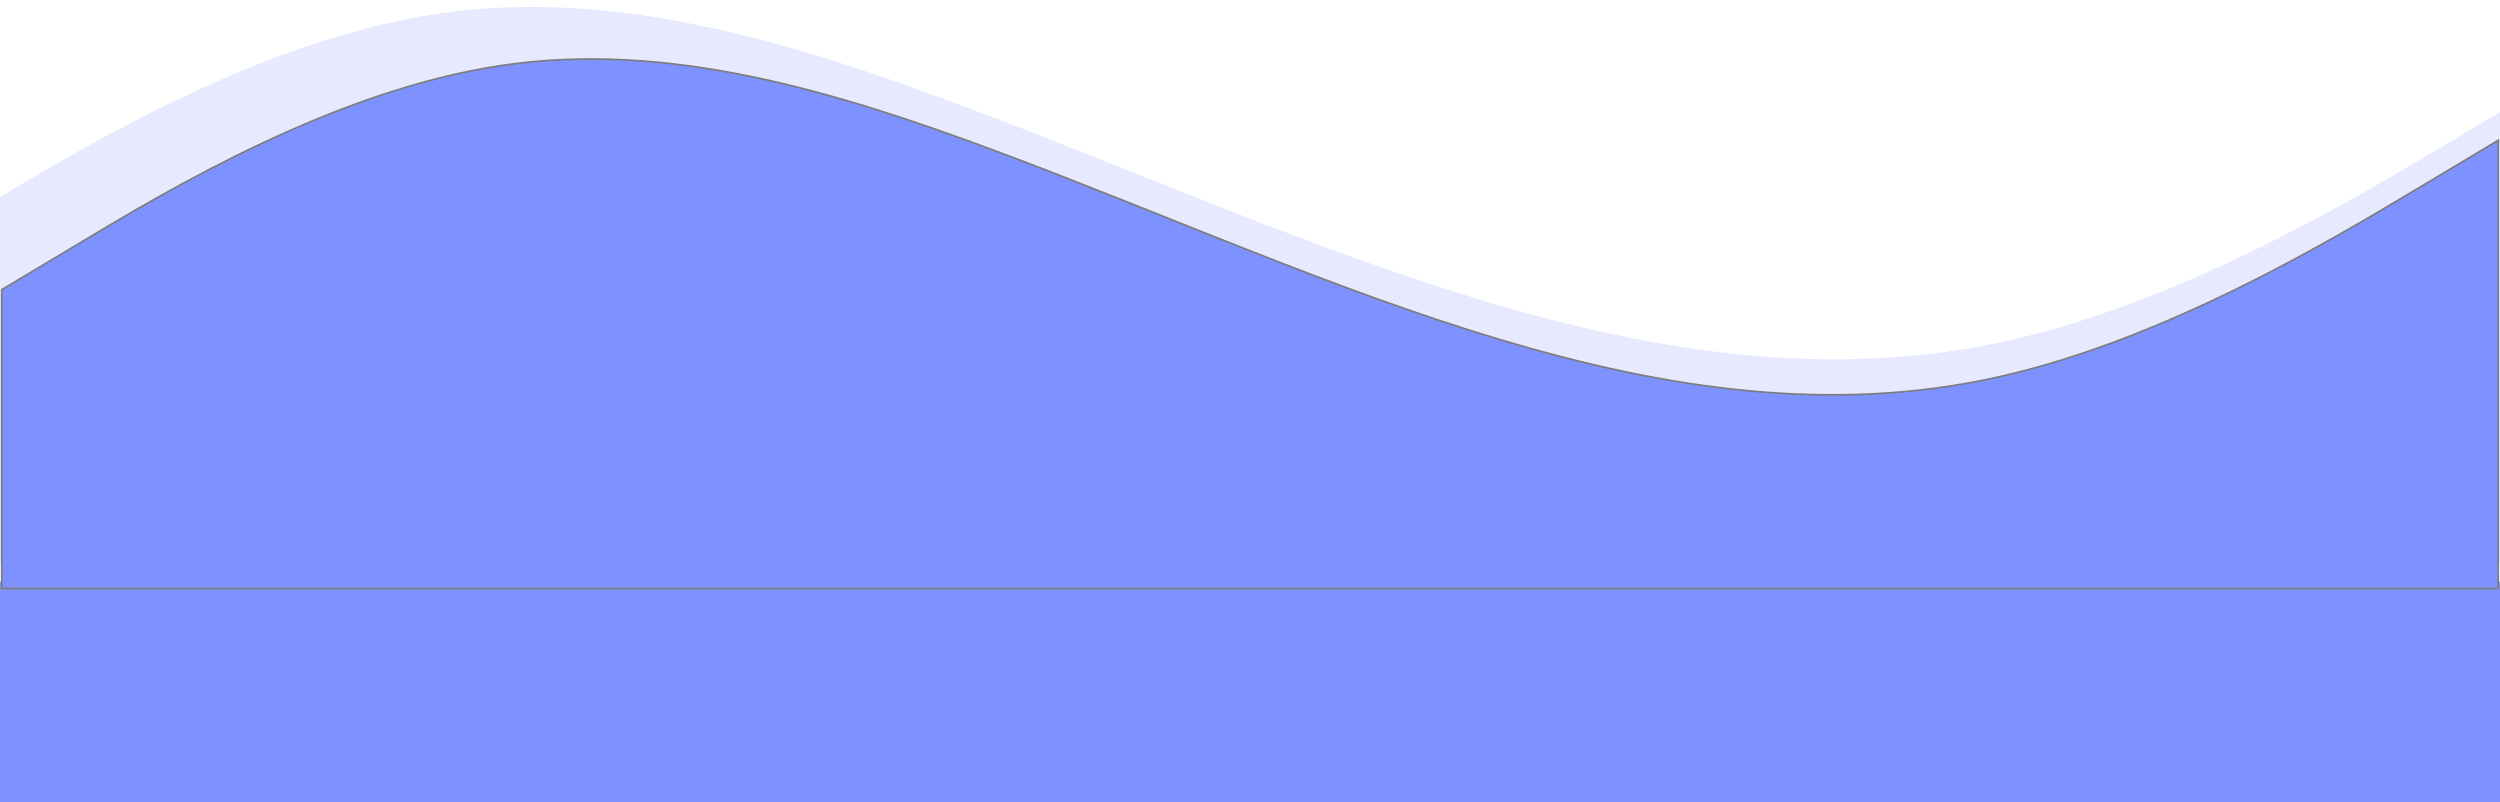 <svg width="1440" height="462" viewBox="0 0 1440 462" fill="none" xmlns="http://www.w3.org/2000/svg">
<path d="M0 335H1440V462H0V335Z" fill="#7E92FF"/>
<g filter="url(#filter0_i_155_71)">
<path fill-rule="evenodd" clip-rule="evenodd" d="M-50 139.404L0.3 109.305C50.6 79.206 151.2 19.007 251.8 3.958C352.4 -11.092 453 19.007 553.6 56.632C654.2 94.255 754.8 139.404 855.4 169.504C956 199.603 1056.6 214.653 1157.2 192.078C1257.8 169.504 1358.4 109.305 1408.7 79.206L1459 49.107V320H1408.7C1358.4 320 1257.8 320 1157.2 320C1056.6 320 956 320 855.4 320C754.8 320 654.2 320 553.6 320C453 320 352.4 320 251.8 320C151.2 320 50.6 320 0.3 320H-50V139.404Z" fill="#7E92FF" fill-opacity="0.19"/>
</g>
<g filter="url(#filter1_i_155_71)">
<path fill-rule="evenodd" clip-rule="evenodd" d="M1 162.87L48.933 134.181C96.867 105.493 192.733 48.116 288.6 33.772C384.467 19.428 480.333 48.116 576.2 83.977C672.067 119.837 767.933 162.87 863.8 191.558C959.667 220.247 1055.53 234.591 1151.4 213.074C1247.27 191.558 1343.13 134.181 1391.07 105.493L1439 76.805V335H1391.07C1343.13 335 1247.27 335 1151.4 335C1055.53 335 959.667 335 863.8 335C767.933 335 672.067 335 576.2 335C480.333 335 384.467 335 288.6 335C192.733 335 96.867 335 48.933 335H1V162.87Z" fill="#7E92FF"/>
<path fill-rule="evenodd" clip-rule="evenodd" d="M1 162.87L48.933 134.181C96.867 105.493 192.733 48.116 288.6 33.772C384.467 19.428 480.333 48.116 576.2 83.977C672.067 119.837 767.933 162.87 863.8 191.558C959.667 220.247 1055.53 234.591 1151.4 213.074C1247.27 191.558 1343.13 134.181 1391.07 105.493L1439 76.805V335H1391.07C1343.13 335 1247.27 335 1151.4 335C1055.53 335 959.667 335 863.8 335C767.933 335 672.067 335 576.2 335C480.333 335 384.467 335 288.6 335C192.733 335 96.867 335 48.933 335H1V162.87Z" stroke="#7D7D7D"/>
</g>
<defs>
<filter id="filter0_i_155_71" x="-50" y="0" width="1509" height="324" filterUnits="userSpaceOnUse" color-interpolation-filters="sRGB">
<feFlood flood-opacity="0" result="BackgroundImageFix"/>
<feBlend mode="normal" in="SourceGraphic" in2="BackgroundImageFix" result="shape"/>
<feColorMatrix in="SourceAlpha" type="matrix" values="0 0 0 0 0 0 0 0 0 0 0 0 0 0 0 0 0 0 127 0" result="hardAlpha"/>
<feOffset dy="4"/>
<feGaussianBlur stdDeviation="2"/>
<feComposite in2="hardAlpha" operator="arithmetic" k2="-1" k3="1"/>
<feColorMatrix type="matrix" values="0 0 0 0 0.492 0 0 0 0 0.492 0 0 0 0 0.492 0 0 0 0.05 0"/>
<feBlend mode="normal" in2="shape" result="effect1_innerShadow_155_71"/>
</filter>
<filter id="filter1_i_155_71" x="1" y="30" width="1438" height="309" filterUnits="userSpaceOnUse" color-interpolation-filters="sRGB">
<feFlood flood-opacity="0" result="BackgroundImageFix"/>
<feBlend mode="normal" in="SourceGraphic" in2="BackgroundImageFix" result="shape"/>
<feColorMatrix in="SourceAlpha" type="matrix" values="0 0 0 0 0 0 0 0 0 0 0 0 0 0 0 0 0 0 127 0" result="hardAlpha"/>
<feOffset dy="4"/>
<feGaussianBlur stdDeviation="2"/>
<feComposite in2="hardAlpha" operator="arithmetic" k2="-1" k3="1"/>
<feColorMatrix type="matrix" values="0 0 0 0 0.492 0 0 0 0 0.492 0 0 0 0 0.492 0 0 0 0.05 0"/>
<feBlend mode="normal" in2="shape" result="effect1_innerShadow_155_71"/>
</filter>
</defs>
</svg>
